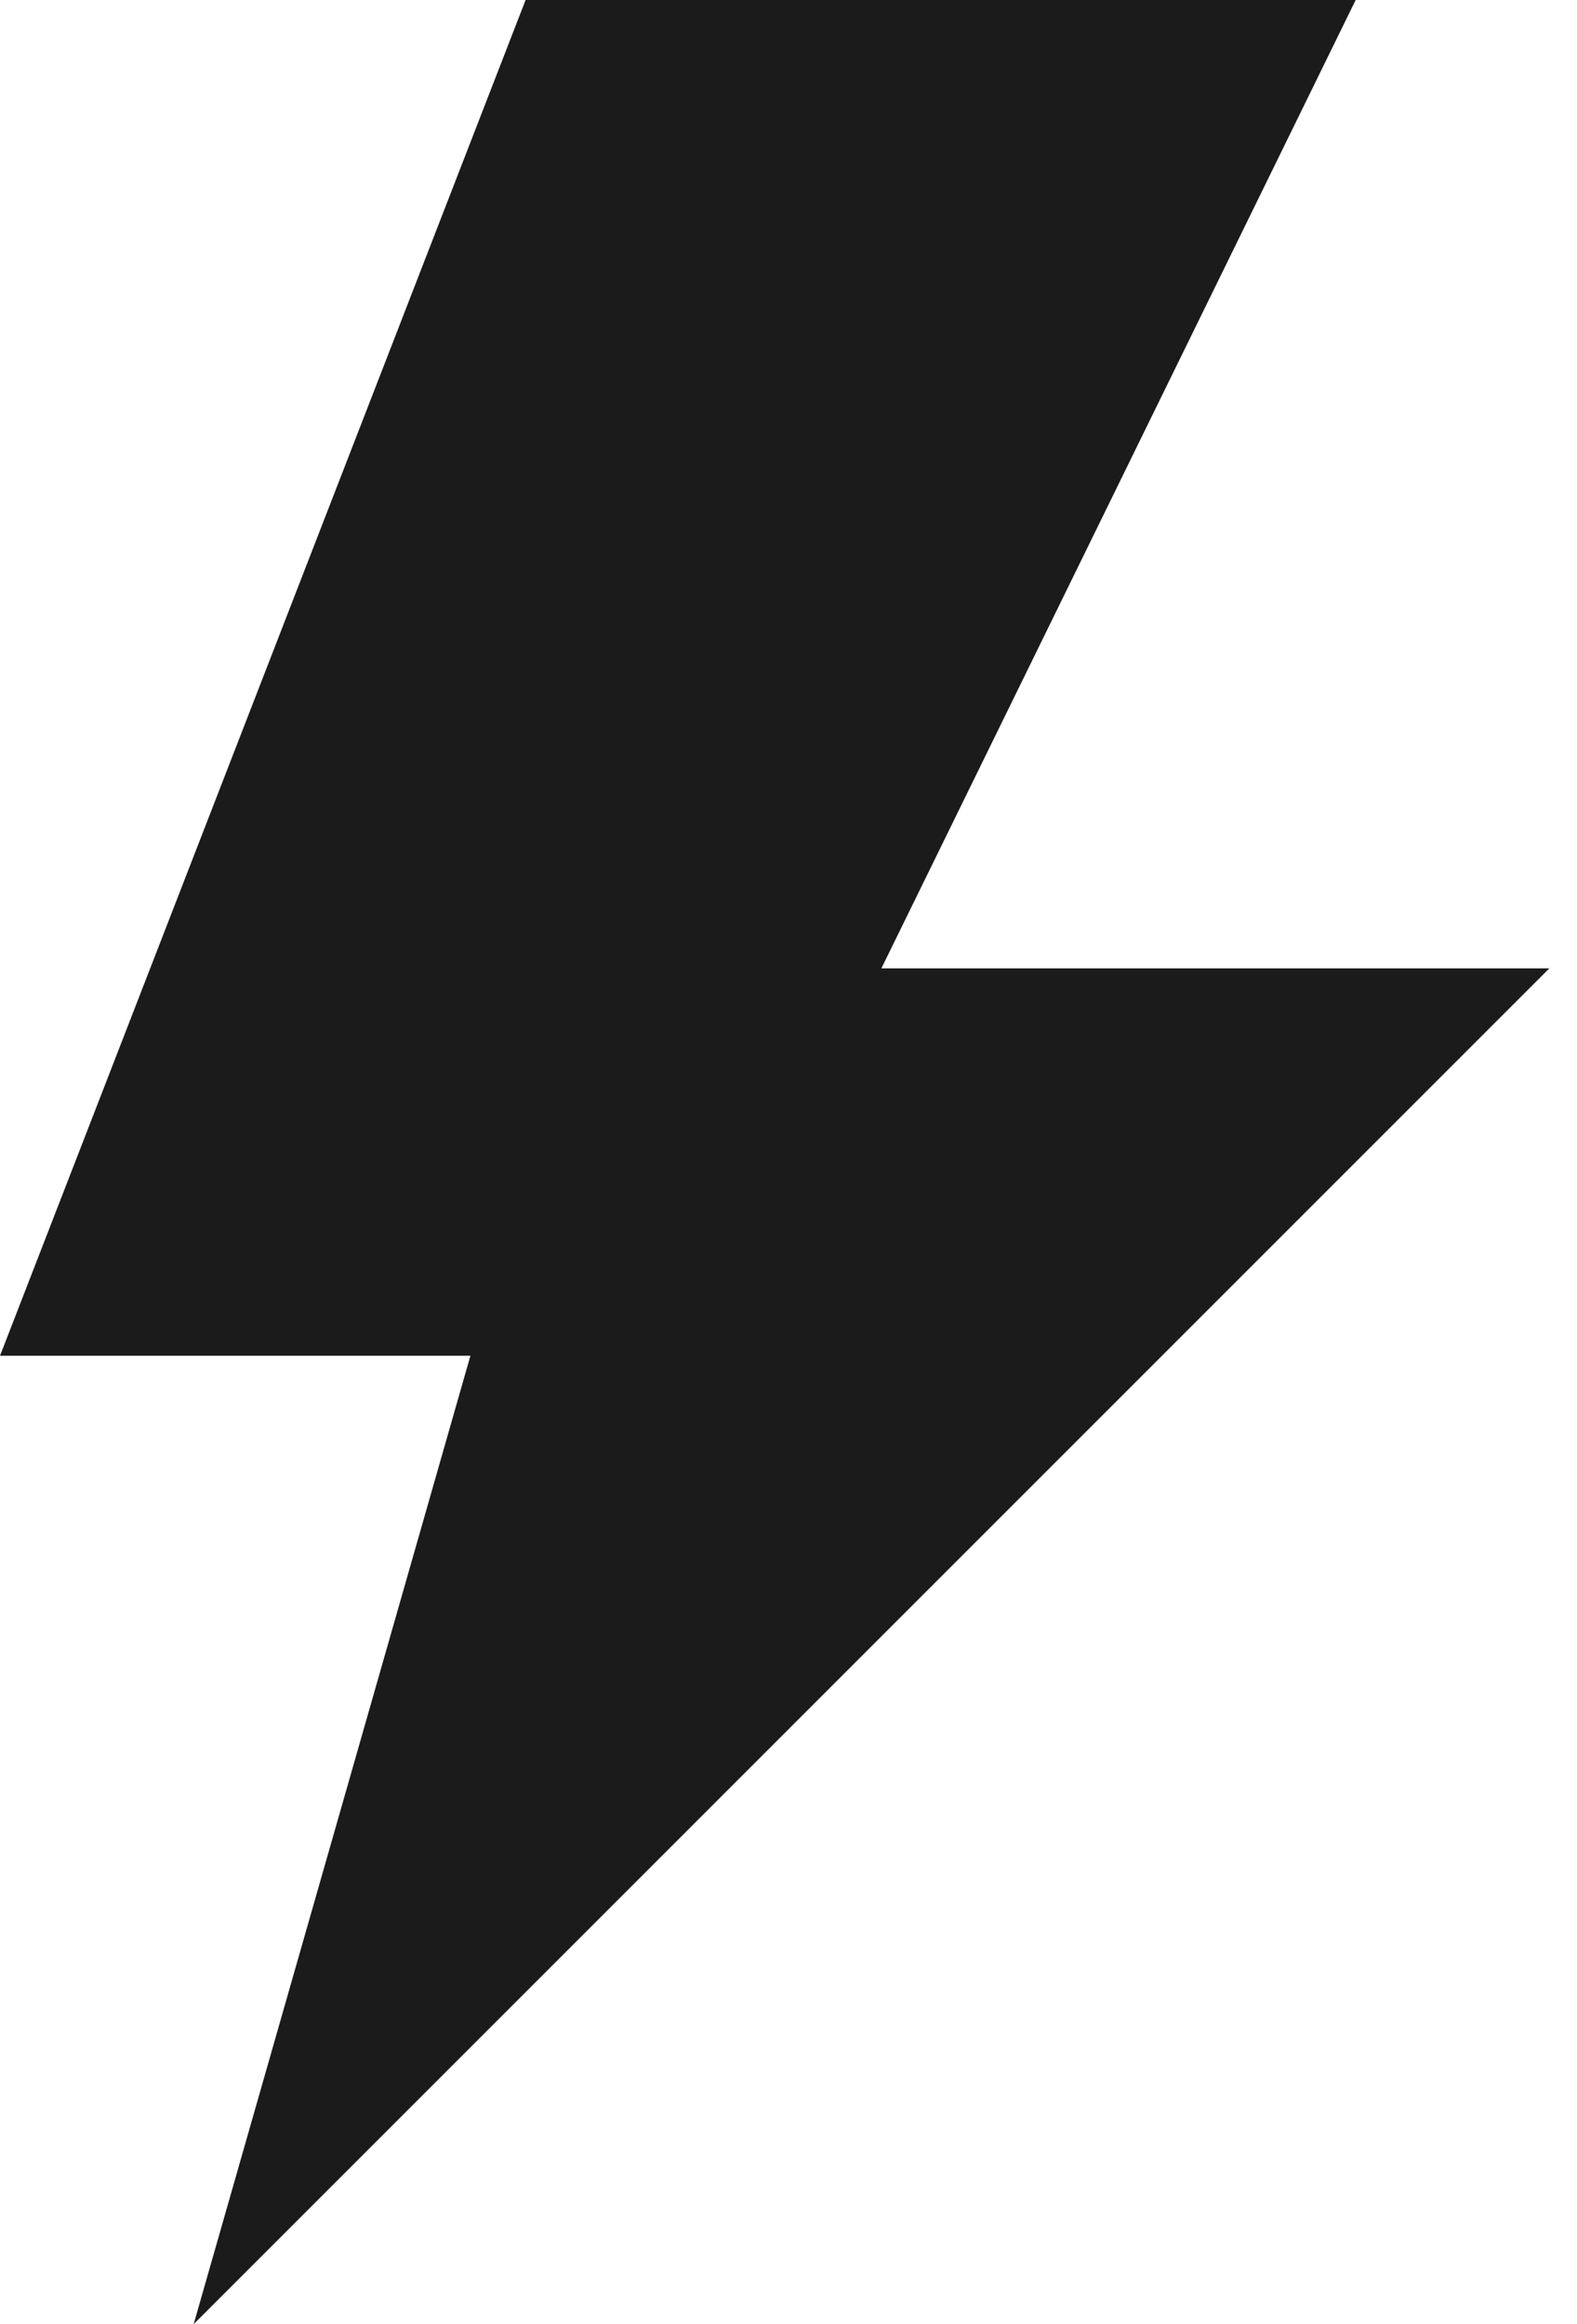 <?xml version="1.0" encoding="UTF-8" standalone="no"?>
<svg width="38px" height="56px" viewBox="0 0 38 56" version="1.1" xmlns="http://www.w3.org/2000/svg" xmlns:xlink="http://www.w3.org/1999/xlink">
    <!-- Generator: Sketch 40.1 (33804) - http://www.bohemiancoding.com/sketch -->
    <title>dark-ray</title>
    <desc>Created with Sketch.</desc>
    <defs></defs>
    <g id="Page-1" stroke="none" stroke-width="1" fill="none" fill-rule="evenodd">
        <g id="home" transform="translate(-169, -326)" fill="#1C1B1B">
            <g id="dark-ray" transform="translate(169, 326)">
                <g id="Capa_1">
                    <polygon id="Shape" points="37.333 23.333 21.238 23.333 32.667 0 12.665 0 0 32.667 11.335 32.667 4.667 56"></polygon>
                </g>
            </g>
        </g>
    </g>
</svg>